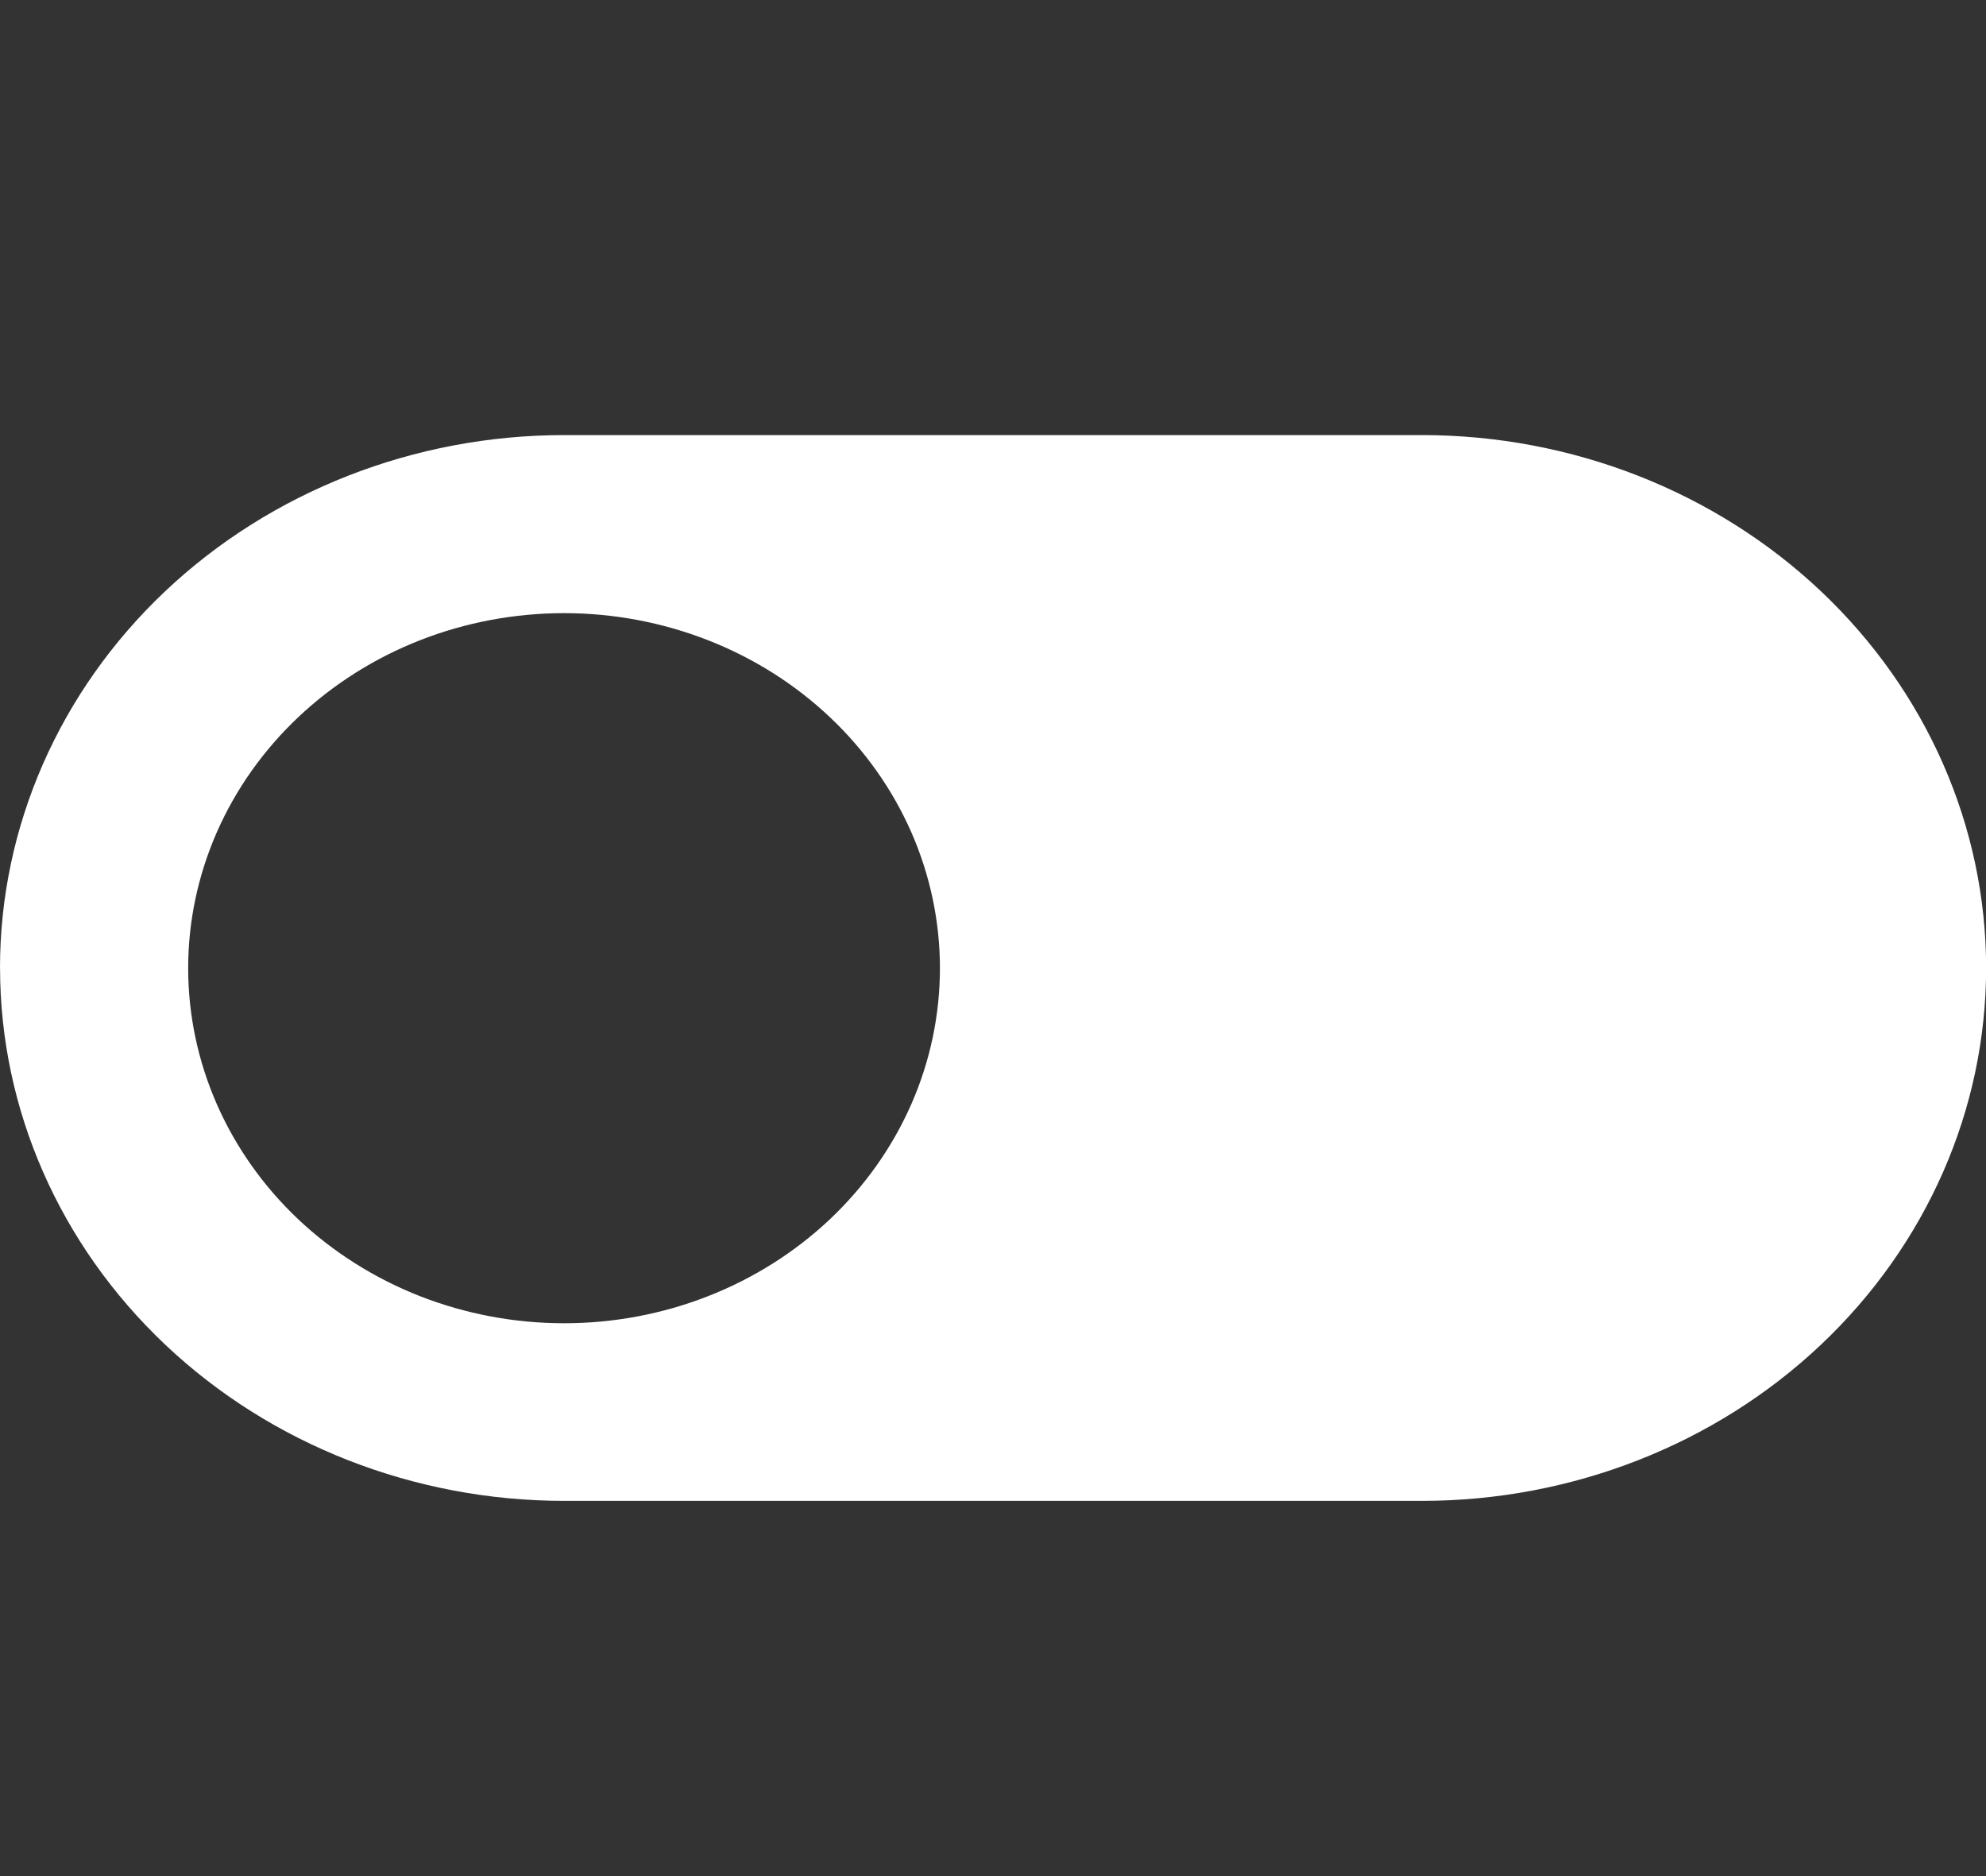 <svg width="36" height="34" viewBox="0 0 36 34" fill="none" xmlns="http://www.w3.org/2000/svg">
<rect x="0" y="0" width="36" height="34" fill="#333333" stroke="none"/>
<g clip-path="url(#clip0_189_4631)">
<path d="M-3.43323e-05 17.543C0 14.982 1.077 12.527 2.993 10.716C4.91 8.905 7.509 7.887 10.22 7.885L25.776 7.885C28.488 7.885 31.089 8.903 33.007 10.714C34.924 12.525 36.002 14.981 36.002 17.543C36.002 20.104 34.924 22.56 33.007 24.371C31.089 26.183 28.488 27.2 25.776 27.2L10.227 27.2C7.516 27.2 4.916 26.183 2.999 24.373C1.082 22.563 0.003 20.108 0.001 17.548L-3.43323e-05 17.543ZM10.226 23.981C11.12 23.981 12.006 23.815 12.833 23.491C13.659 23.168 14.41 22.694 15.043 22.097C15.676 21.499 16.177 20.79 16.52 20.009C16.862 19.229 17.038 18.392 17.038 17.547C17.038 16.702 16.862 15.865 16.52 15.084C16.177 14.304 15.676 13.594 15.043 12.997C14.41 12.399 13.659 11.925 12.833 11.602C12.006 11.279 11.12 11.112 10.226 11.112C9.331 11.112 8.445 11.278 7.618 11.601C6.791 11.925 6.04 12.399 5.408 12.996C4.775 13.593 4.273 14.303 3.93 15.083C3.588 15.864 3.411 16.7 3.411 17.545C3.411 18.39 3.587 19.227 3.929 20.008C4.271 20.789 4.773 21.498 5.405 22.096C6.038 22.693 6.789 23.167 7.615 23.491C8.442 23.814 9.328 23.981 10.223 23.981H10.226Z" fill="white"/>
</g>
<defs>
<clipPath id="clip0_189_4631">
<rect width="36" height="34" fill="white" transform="matrix(-1 0 0 -1 36 34)"/>
</clipPath>
</defs>
</svg>

